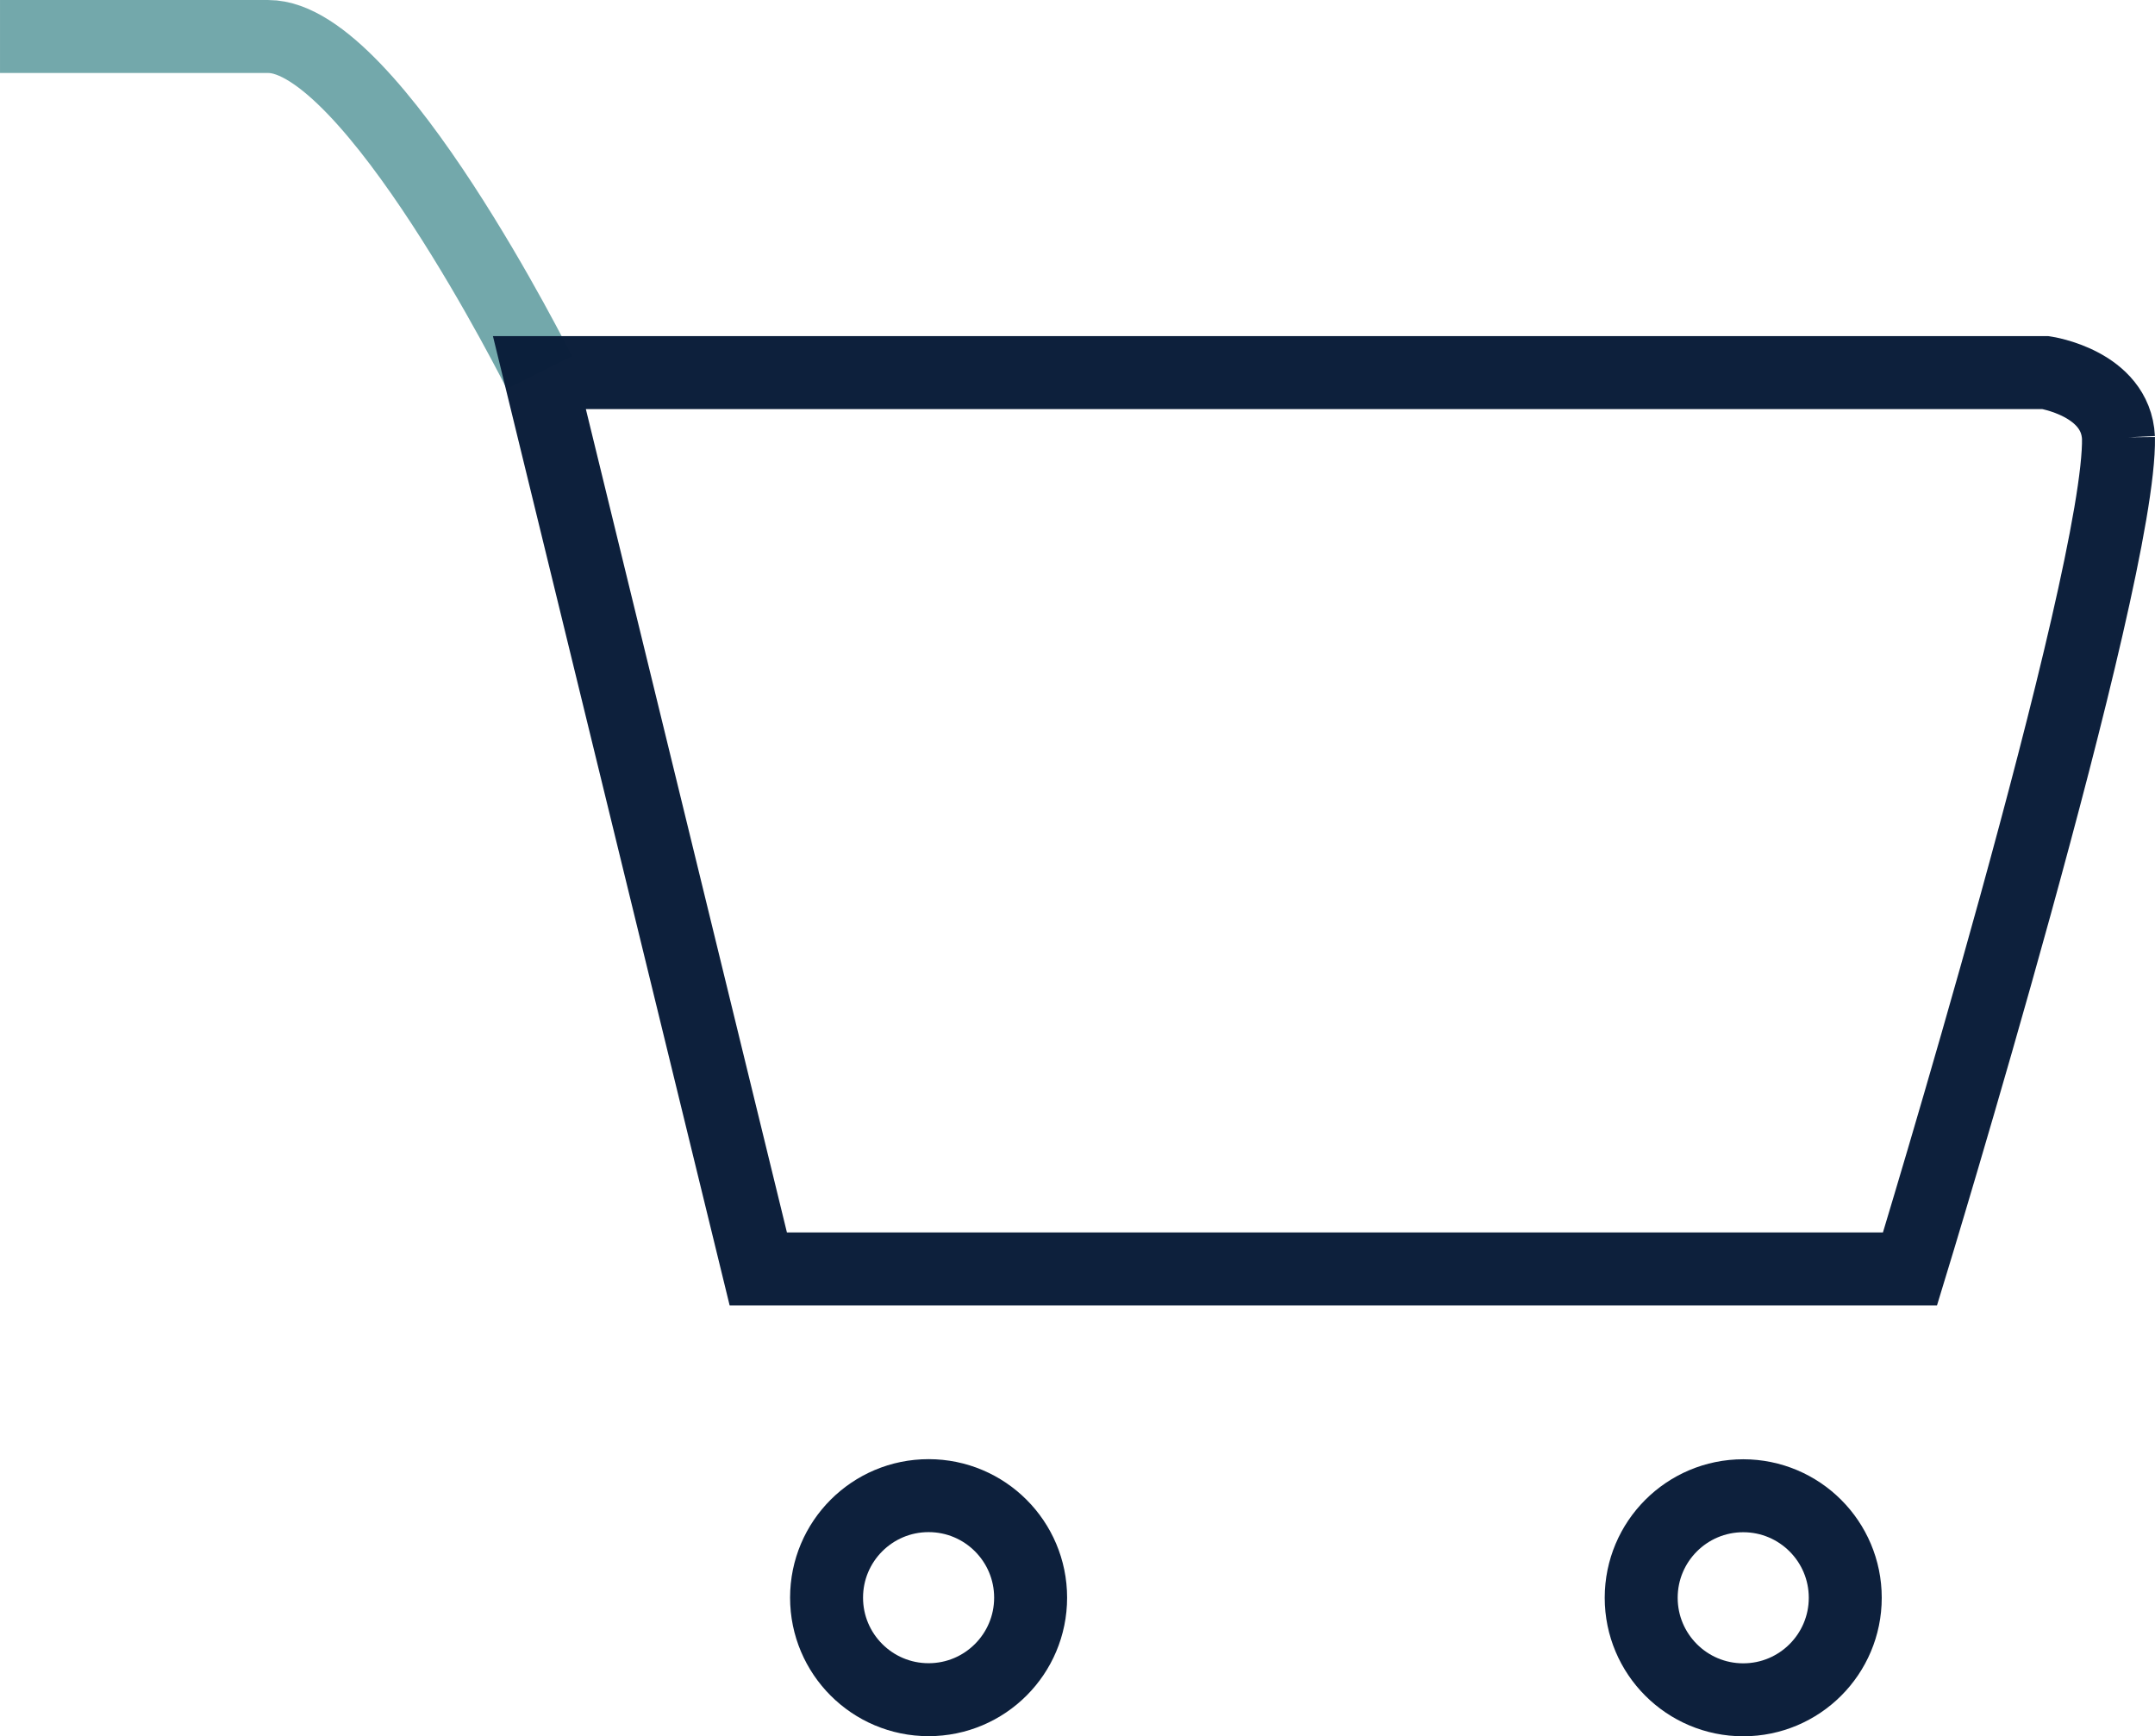 <svg xmlns="http://www.w3.org/2000/svg" width="147.681" height="118.993" viewBox="0 0 39.074 31.484"><g transform="translate(-203.682 -95.633)" fill="none" stroke-width="1.323"><path d="M203.682 96.295h4.866c1.871 0 4.914 6.094 4.914 6.094" stroke="#73a8ab"/><path d="M242.094 103.57c.047 2.552-3.78 15.072-3.78 15.072h-20.883l-3.969-16.253h27.309s1.276.19 1.323 1.182z" stroke="#0b1e3a" stroke-opacity=".985"/><circle r="1.85" cy="124.603" cx="220.519" stroke="#0b1e3a" stroke-linecap="round" stroke-linejoin="round" stroke-opacity=".985"/><circle r="1.85" cy="124.605" cx="235.29" stroke="#0b1e3a" stroke-linecap="round" stroke-linejoin="round" stroke-opacity=".985"/></g></svg>